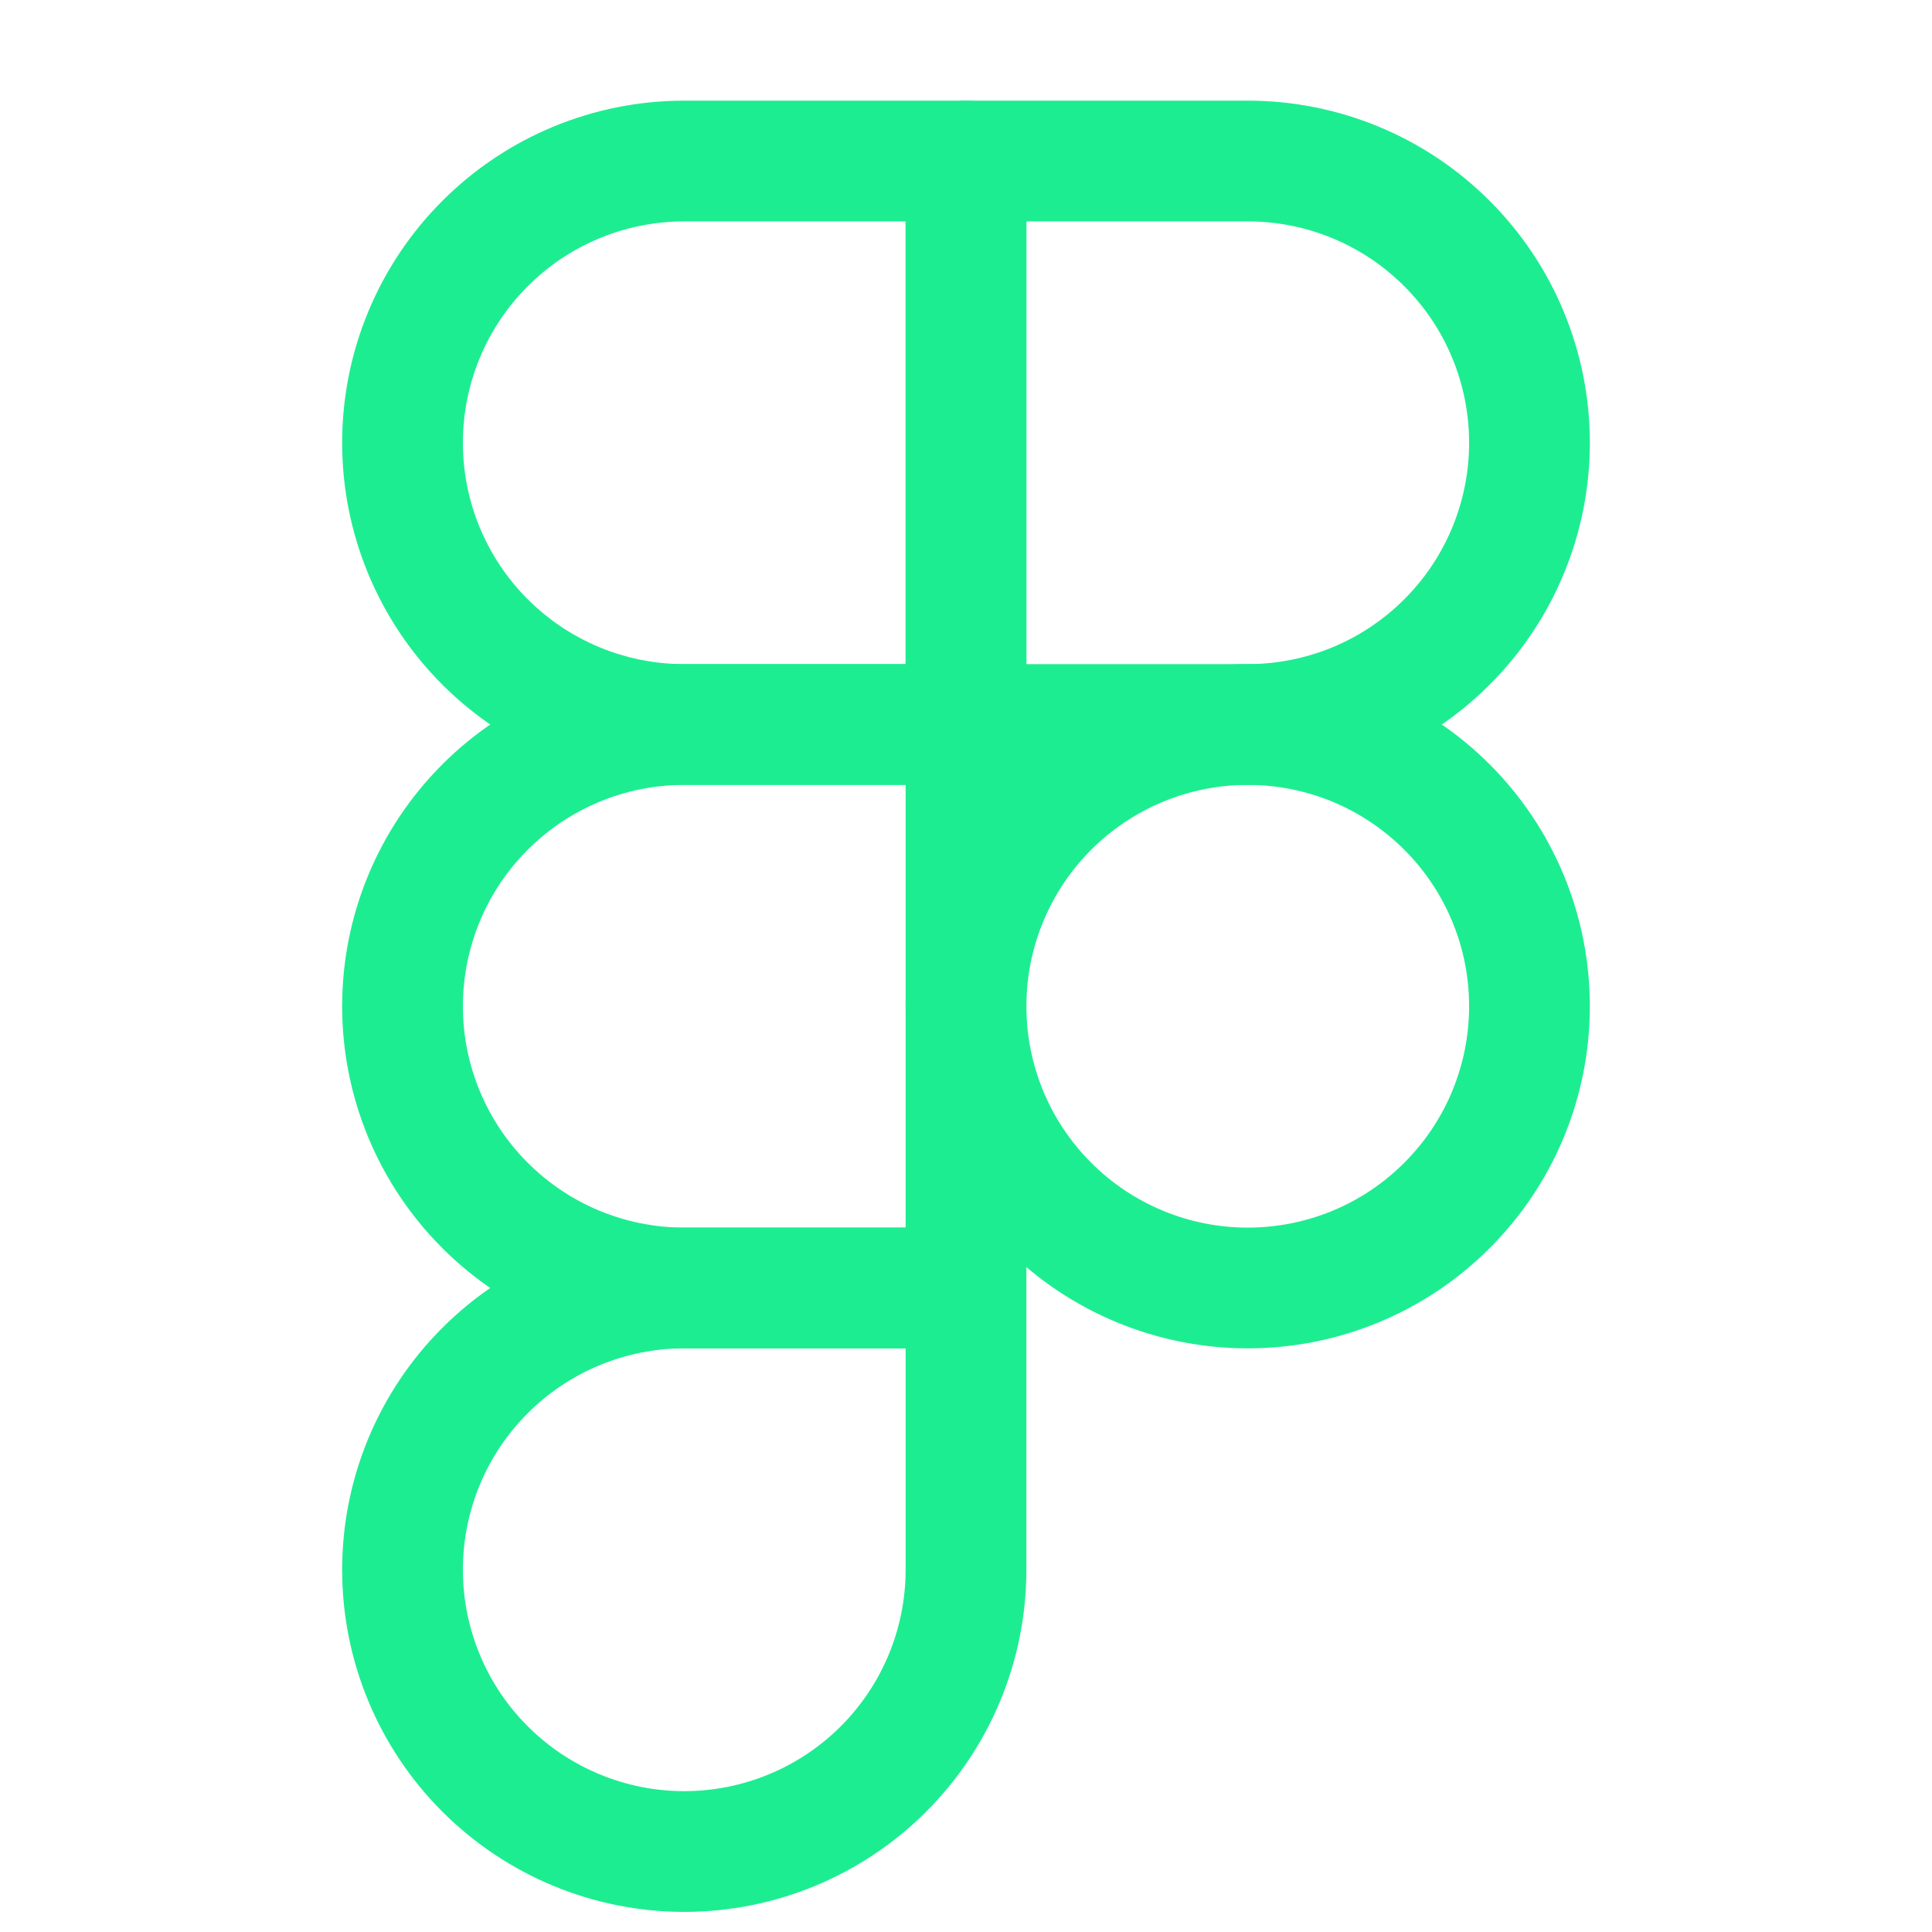 <svg width="32" height="32" viewBox="0 0 32 32" fill="none" xmlns="http://www.w3.org/2000/svg">
<path d="M6.667 7.333C6.667 6.096 7.158 4.909 8.034 4.034C8.909 3.158 10.096 2.667 11.333 2.667H16V12H11.333C10.096 12 8.909 11.508 8.034 10.633C7.158 9.758 6.667 8.571 6.667 7.333Z" stroke="#1DED91" stroke-width="2" stroke-linecap="round" stroke-linejoin="round"/>
<path d="M16 2.667H20.667C21.279 2.667 21.886 2.787 22.453 3.022C23.019 3.256 23.533 3.6 23.966 4.034C24.4 4.467 24.744 4.981 24.978 5.548C25.213 6.114 25.333 6.721 25.333 7.333C25.333 7.946 25.213 8.553 24.978 9.119C24.744 9.685 24.4 10.2 23.966 10.633C23.533 11.067 23.019 11.41 22.453 11.645C21.886 11.879 21.279 12 20.667 12H16V2.667Z" stroke="#1DED91" stroke-width="2" stroke-linecap="round" stroke-linejoin="round"/>
<path d="M16 16.667C16 16.054 16.121 15.447 16.355 14.881C16.59 14.315 16.933 13.8 17.367 13.367C17.8 12.934 18.315 12.59 18.881 12.355C19.447 12.121 20.054 12 20.667 12C21.279 12 21.886 12.121 22.453 12.355C23.019 12.59 23.533 12.934 23.966 13.367C24.4 13.8 24.744 14.315 24.978 14.881C25.213 15.447 25.333 16.054 25.333 16.667C25.333 17.279 25.213 17.886 24.978 18.453C24.744 19.019 24.4 19.533 23.966 19.966C23.533 20.4 23.019 20.744 22.453 20.978C21.886 21.213 21.279 21.333 20.667 21.333C20.054 21.333 19.447 21.213 18.881 20.978C18.315 20.744 17.8 20.4 17.367 19.966C16.933 19.533 16.59 19.019 16.355 18.453C16.121 17.886 16 17.279 16 16.667V16.667Z" stroke="#1DED91" stroke-width="2" stroke-linecap="round" stroke-linejoin="round"/>
<path d="M6.667 26C6.667 24.762 7.158 23.575 8.034 22.7C8.909 21.825 10.096 21.333 11.333 21.333H16V26C16 27.238 15.508 28.425 14.633 29.3C13.758 30.175 12.571 30.667 11.333 30.667C10.096 30.667 8.909 30.175 8.034 29.3C7.158 28.425 6.667 27.238 6.667 26Z" stroke="#1DED91" stroke-width="2" stroke-linecap="round" stroke-linejoin="round"/>
<path d="M6.667 16.667C6.667 15.429 7.158 14.242 8.034 13.367C8.909 12.492 10.096 12 11.333 12H16V21.333H11.333C10.096 21.333 8.909 20.842 8.034 19.966C7.158 19.091 6.667 17.904 6.667 16.667Z" stroke="#1DED91" stroke-width="2" stroke-linecap="round" stroke-linejoin="round"/>
</svg>
